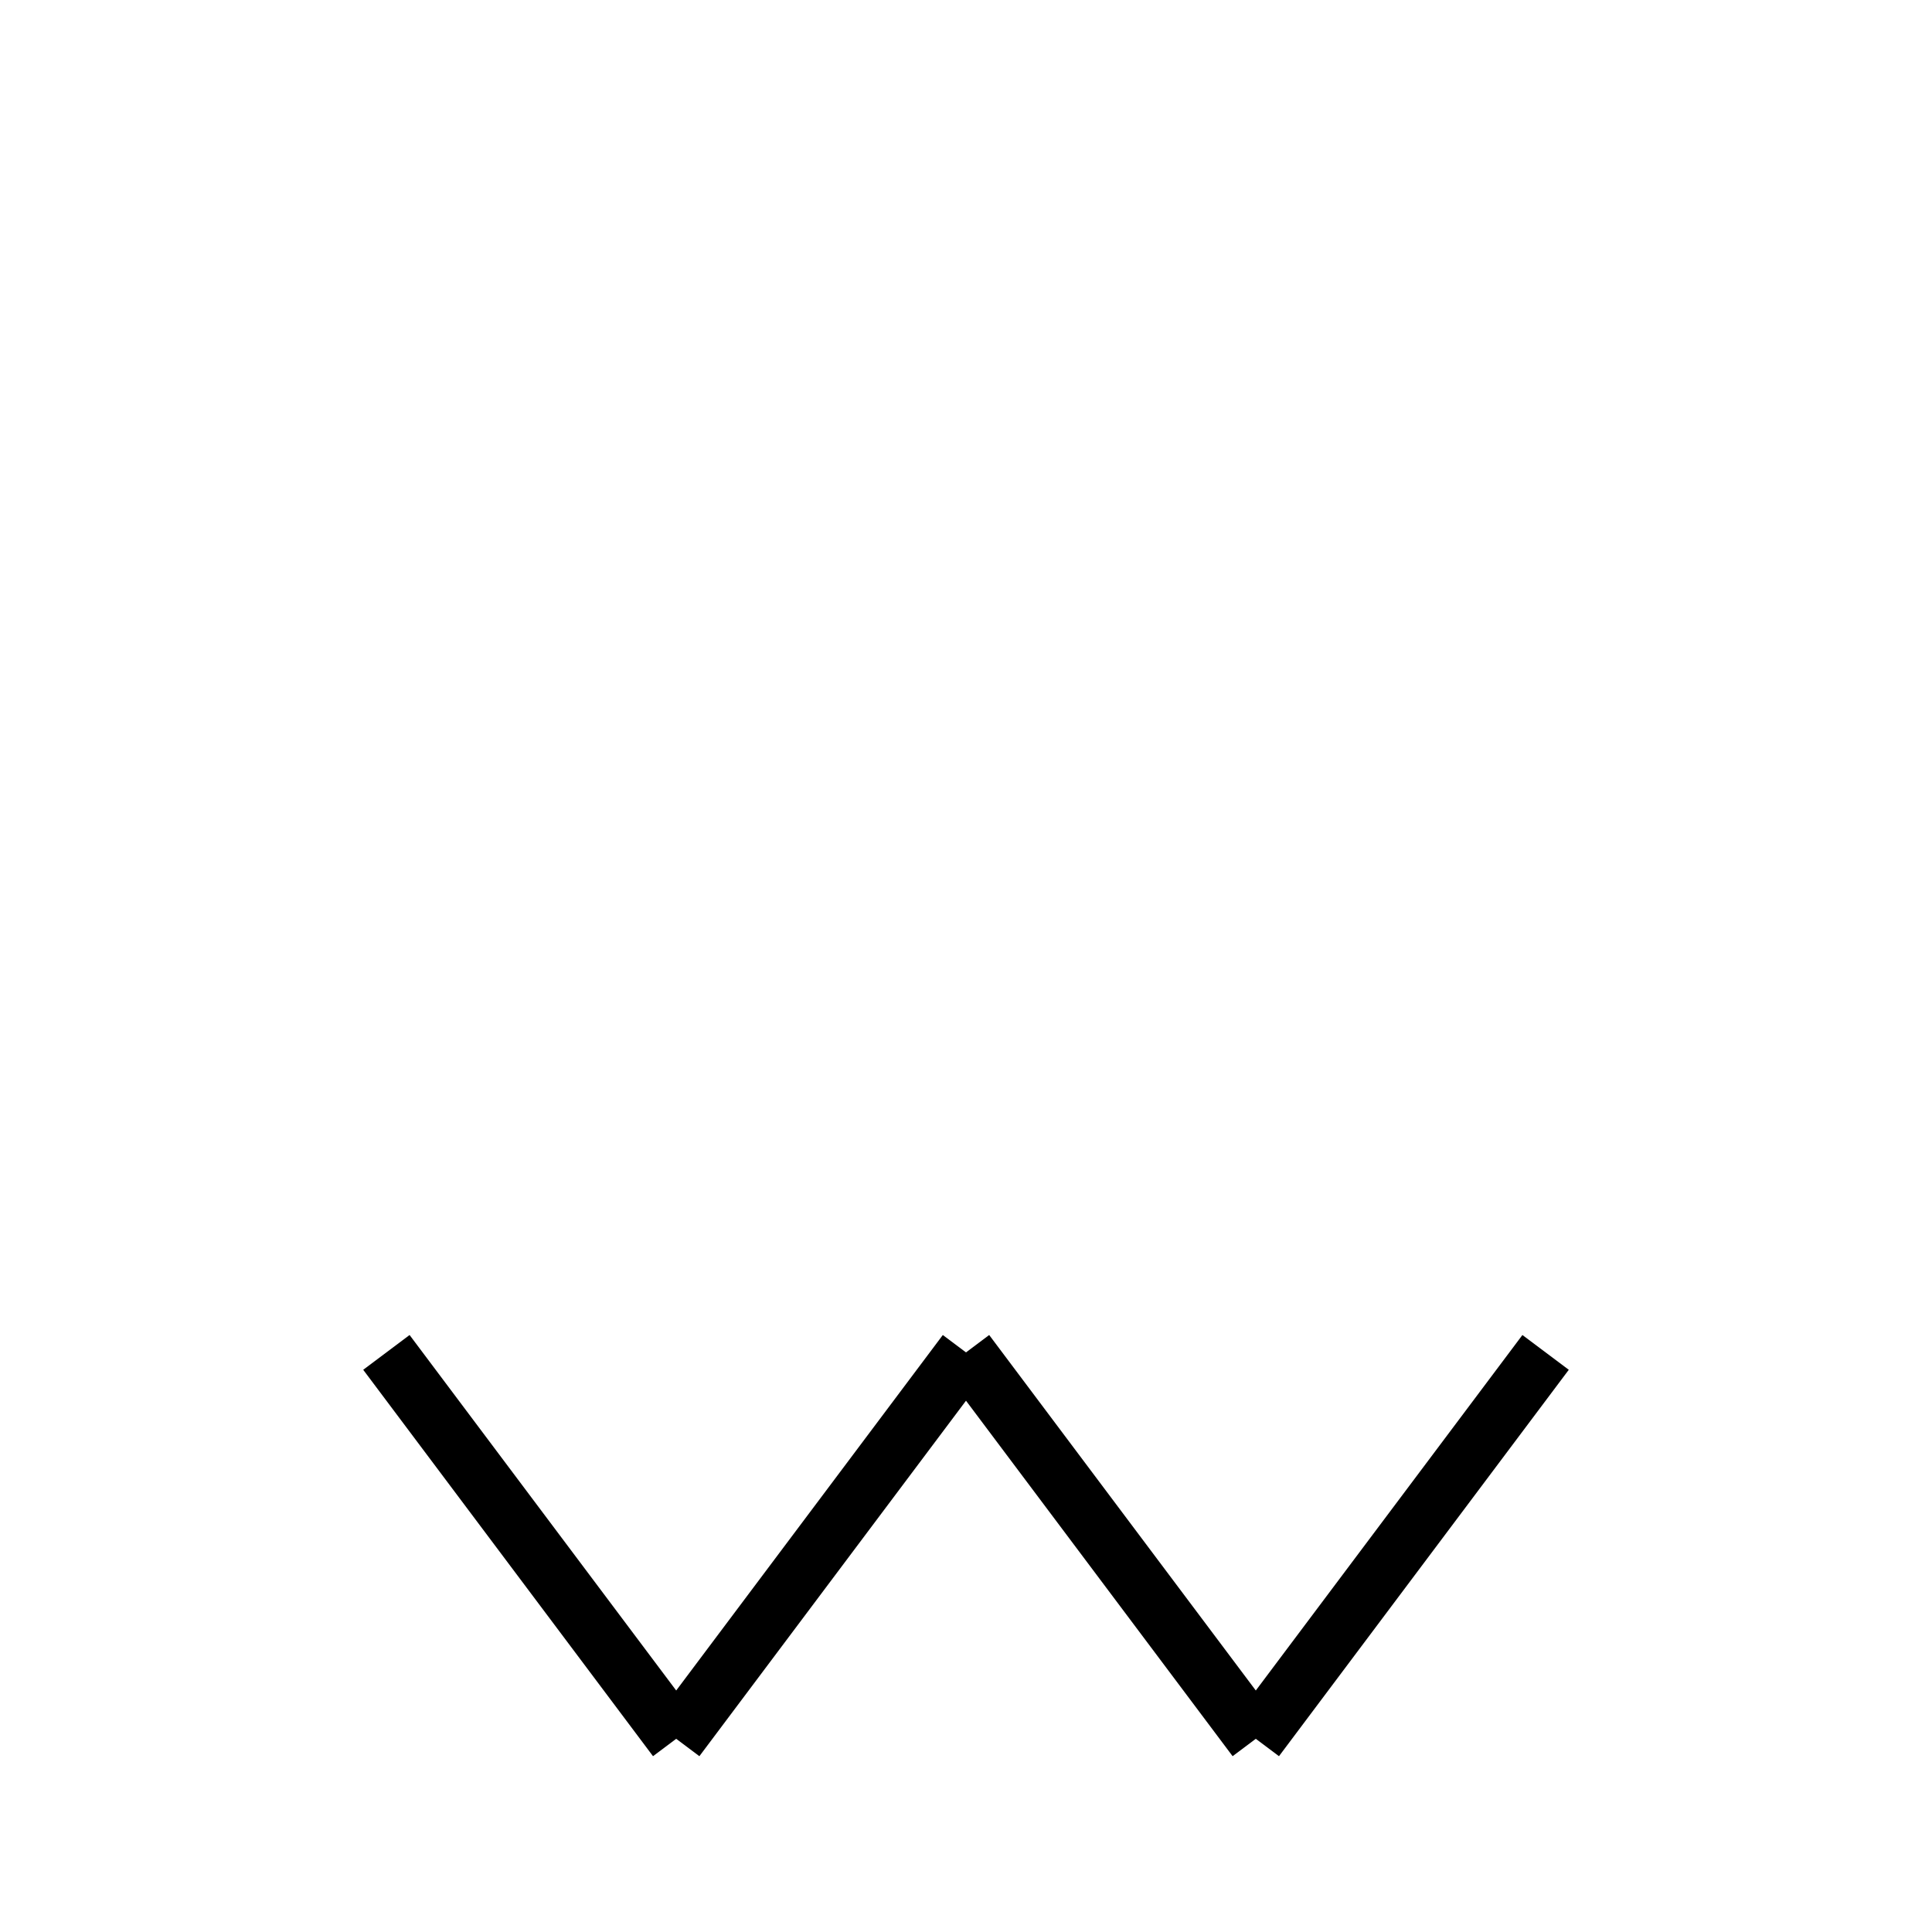 <?xml version="1.0" encoding="utf-8" ?>
<svg baseProfile="full" height="100" version="1.1" width="100" xmlns="http://www.w3.org/2000/svg" xmlns:ev="http://www.w3.org/2001/xml-events" xmlns:xlink="http://www.w3.org/1999/xlink"><defs /><g fill="none" stroke="black" stroke-width="3"><line x1="20" x2="35" y1="70" y2="90" /><line x1="35" x2="50" y1="90" y2="70" /><line x1="50" x2="65" y1="70" y2="90" /><line x1="65" x2="80" y1="90" y2="70" /></g></svg>